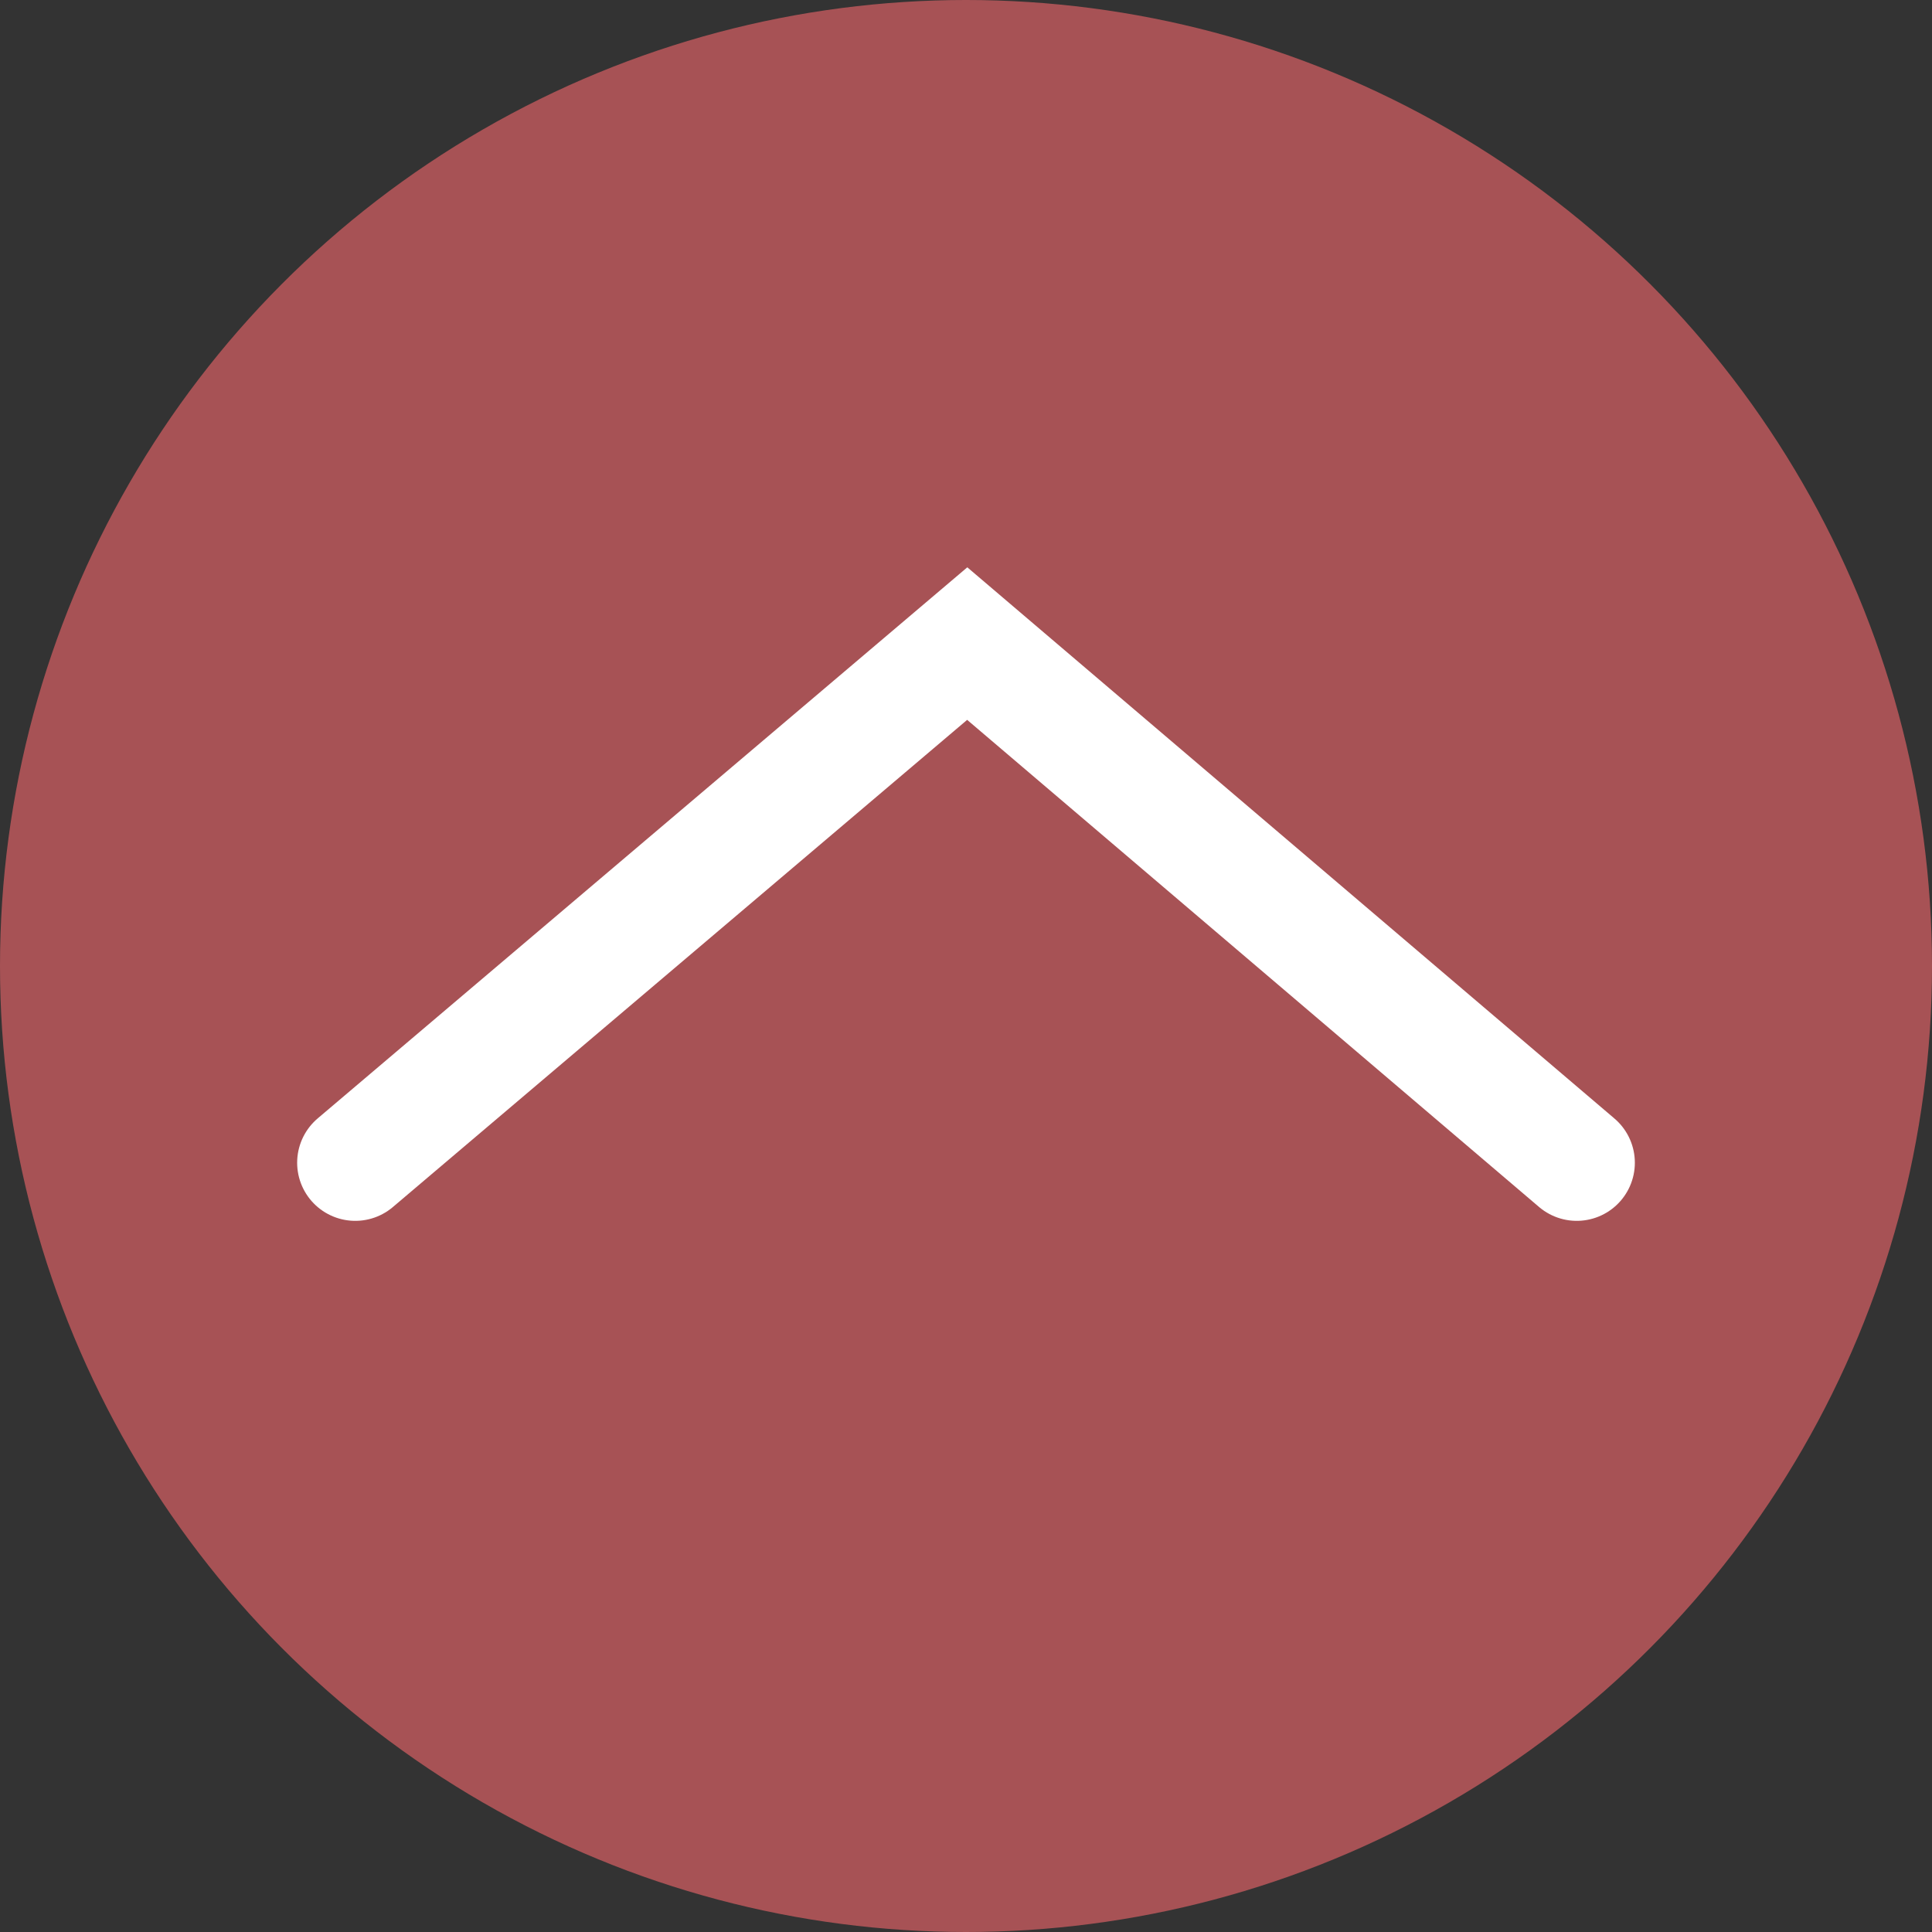 <svg xmlns="http://www.w3.org/2000/svg" viewBox="0 0 47.04 47.04"><rect x="0" y="0" width="47.04" height="47.04" fill="#333333" stroke="none"/><defs><style>.cls-1{fill:#a75255;}.cls-2{fill:none;stroke:#fff;stroke-linecap:round;stroke-miterlimit:10;stroke-width:2.83px;}</style></defs><g id="레이어_2" data-name="레이어 2"><g id="Layer_1" data-name="Layer 1"><circle class="cls-1" cx="23.52" cy="23.52" r="23.52"/><polyline class="cls-2" points="8.65 28.31 23.55 15.67 38.39 28.31"/></g></g></svg>